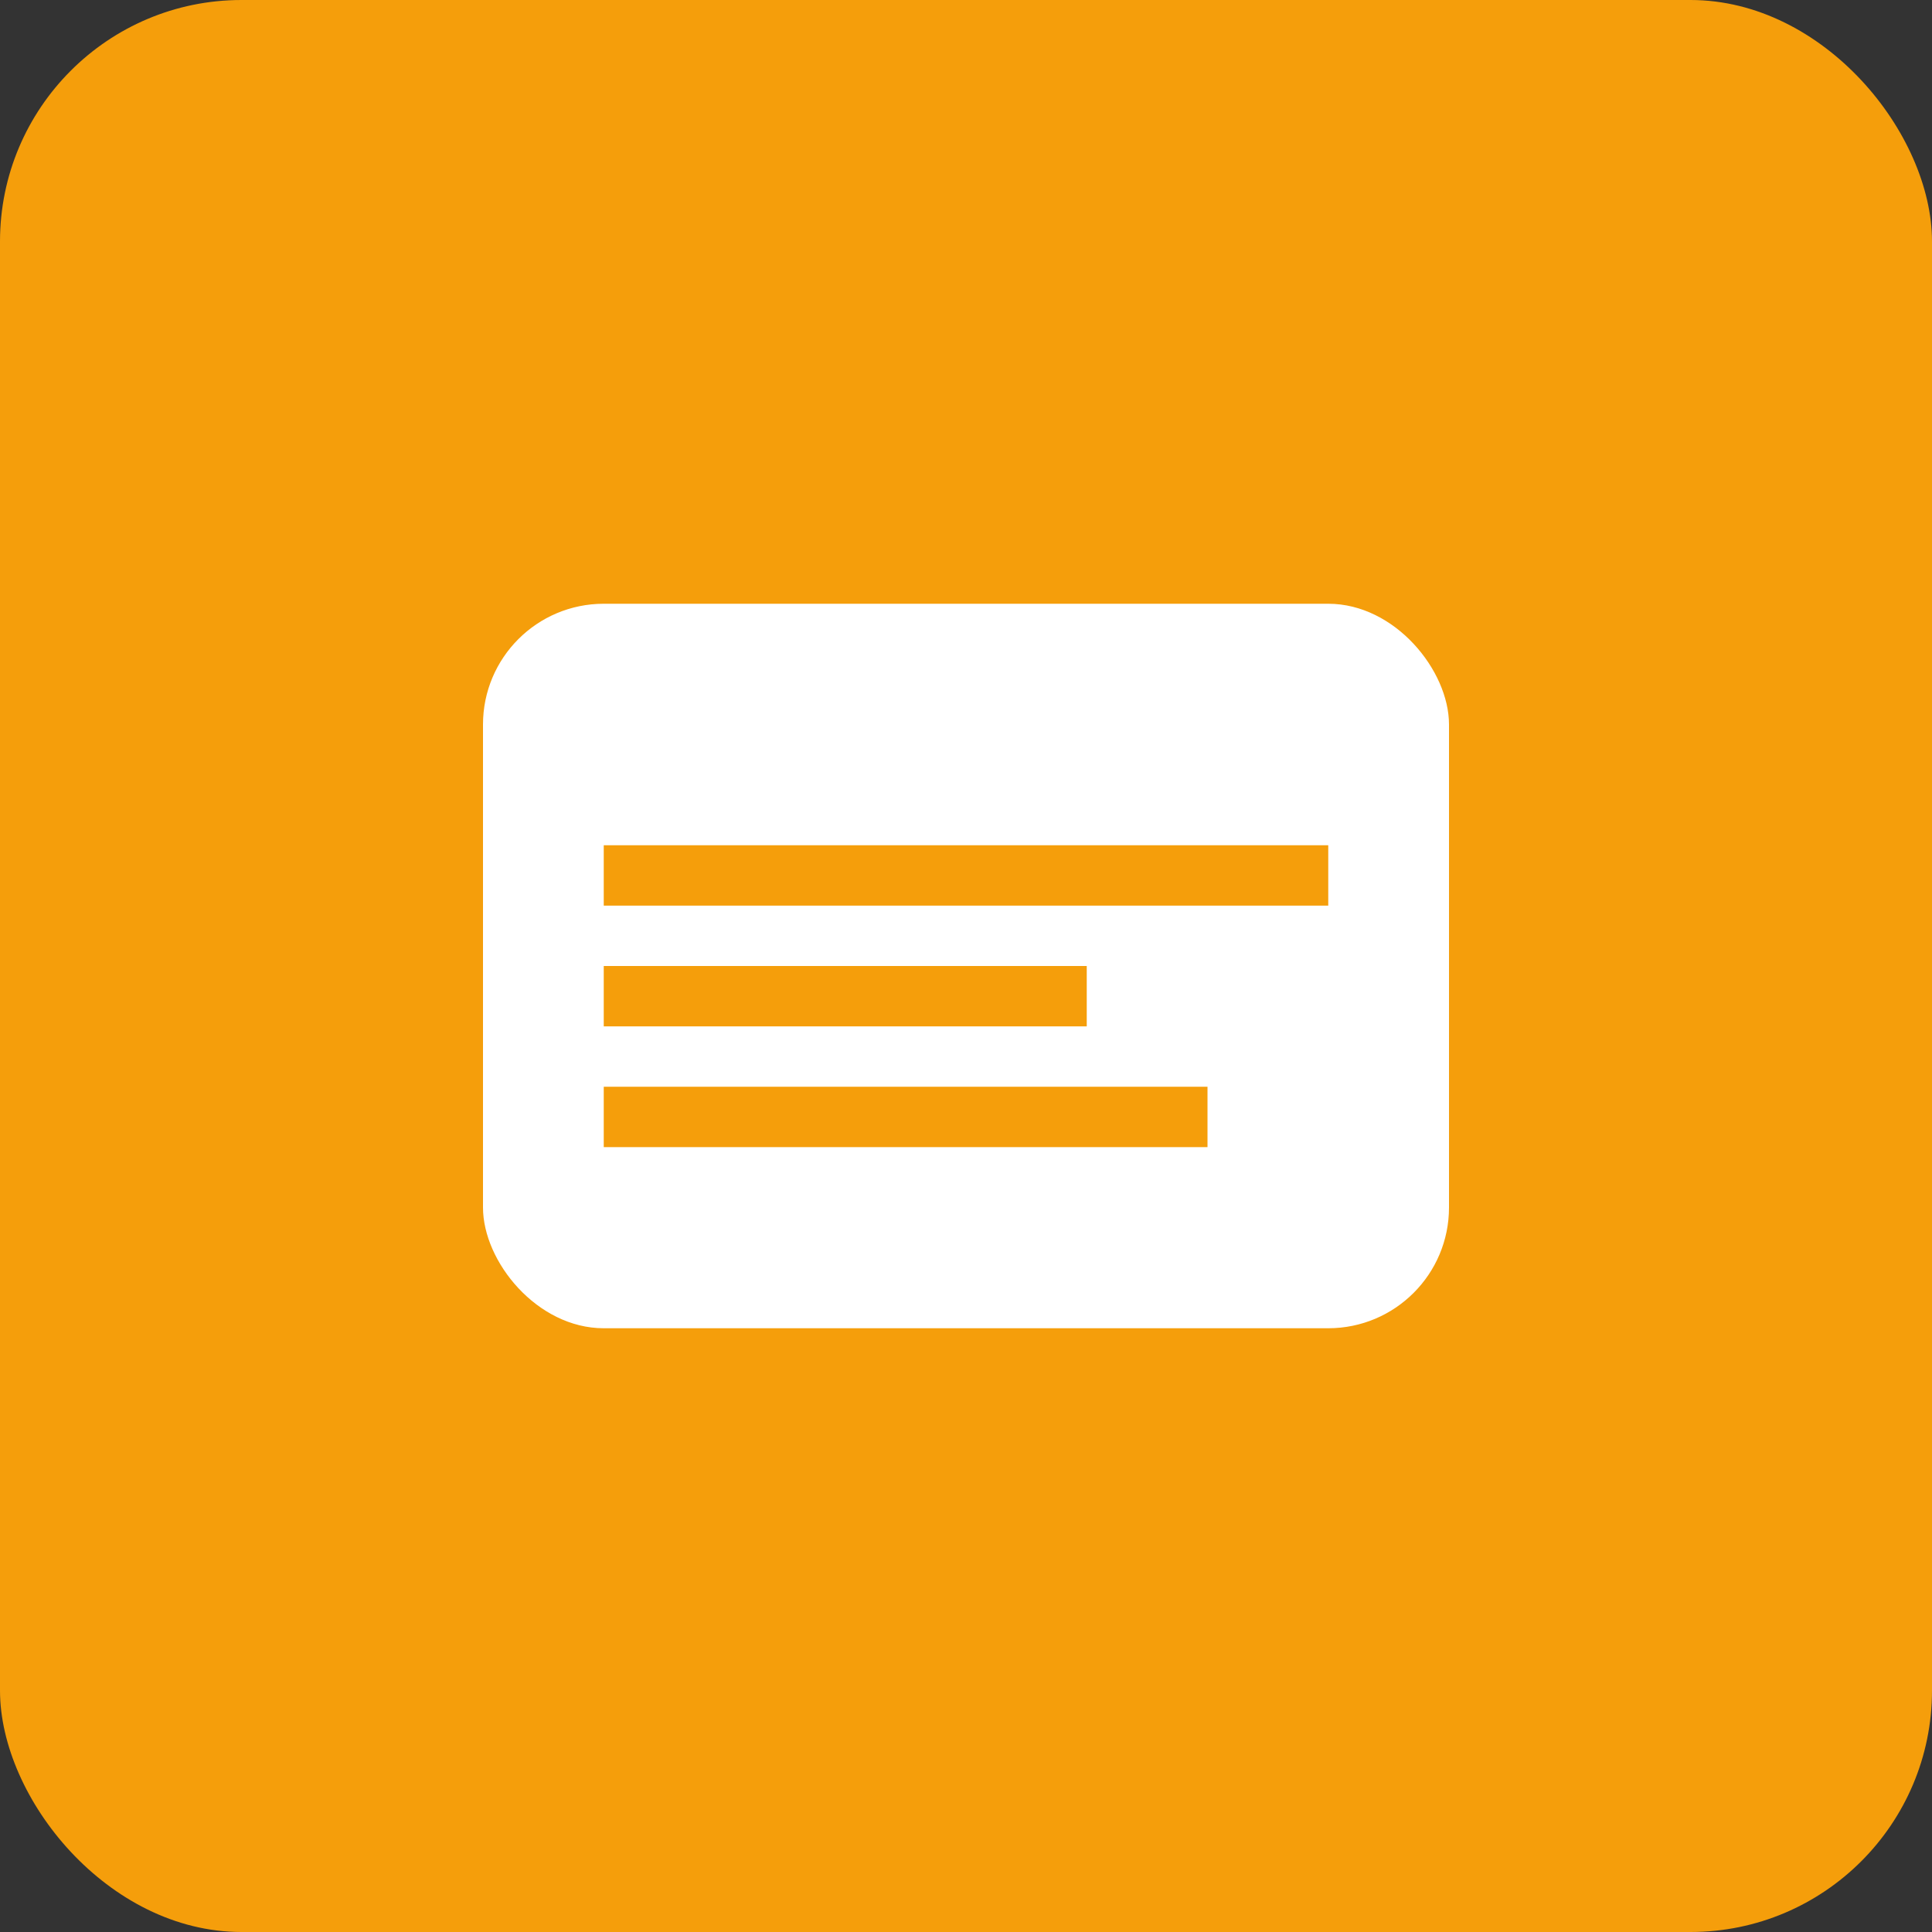 <svg width="64" height="64" viewBox="0 0 64 64" fill="none" xmlns="http://www.w3.org/2000/svg">
<rect x="0" y="0" width="64" height="64" fill="#333333" stroke="none"/>
<rect width="64" height="64" rx="8" fill="#f59e0b"/>
<rect x="16" y="20" width="32" height="24" rx="4" fill="white"/>
<path d="M20 28H44V30H20V28Z" fill="#f59e0b"/>
<path d="M20 32H36V34H20V32Z" fill="#f59e0b"/>
<path d="M20 36H40V38H20V36Z" fill="#f59e0b"/>
</svg>
